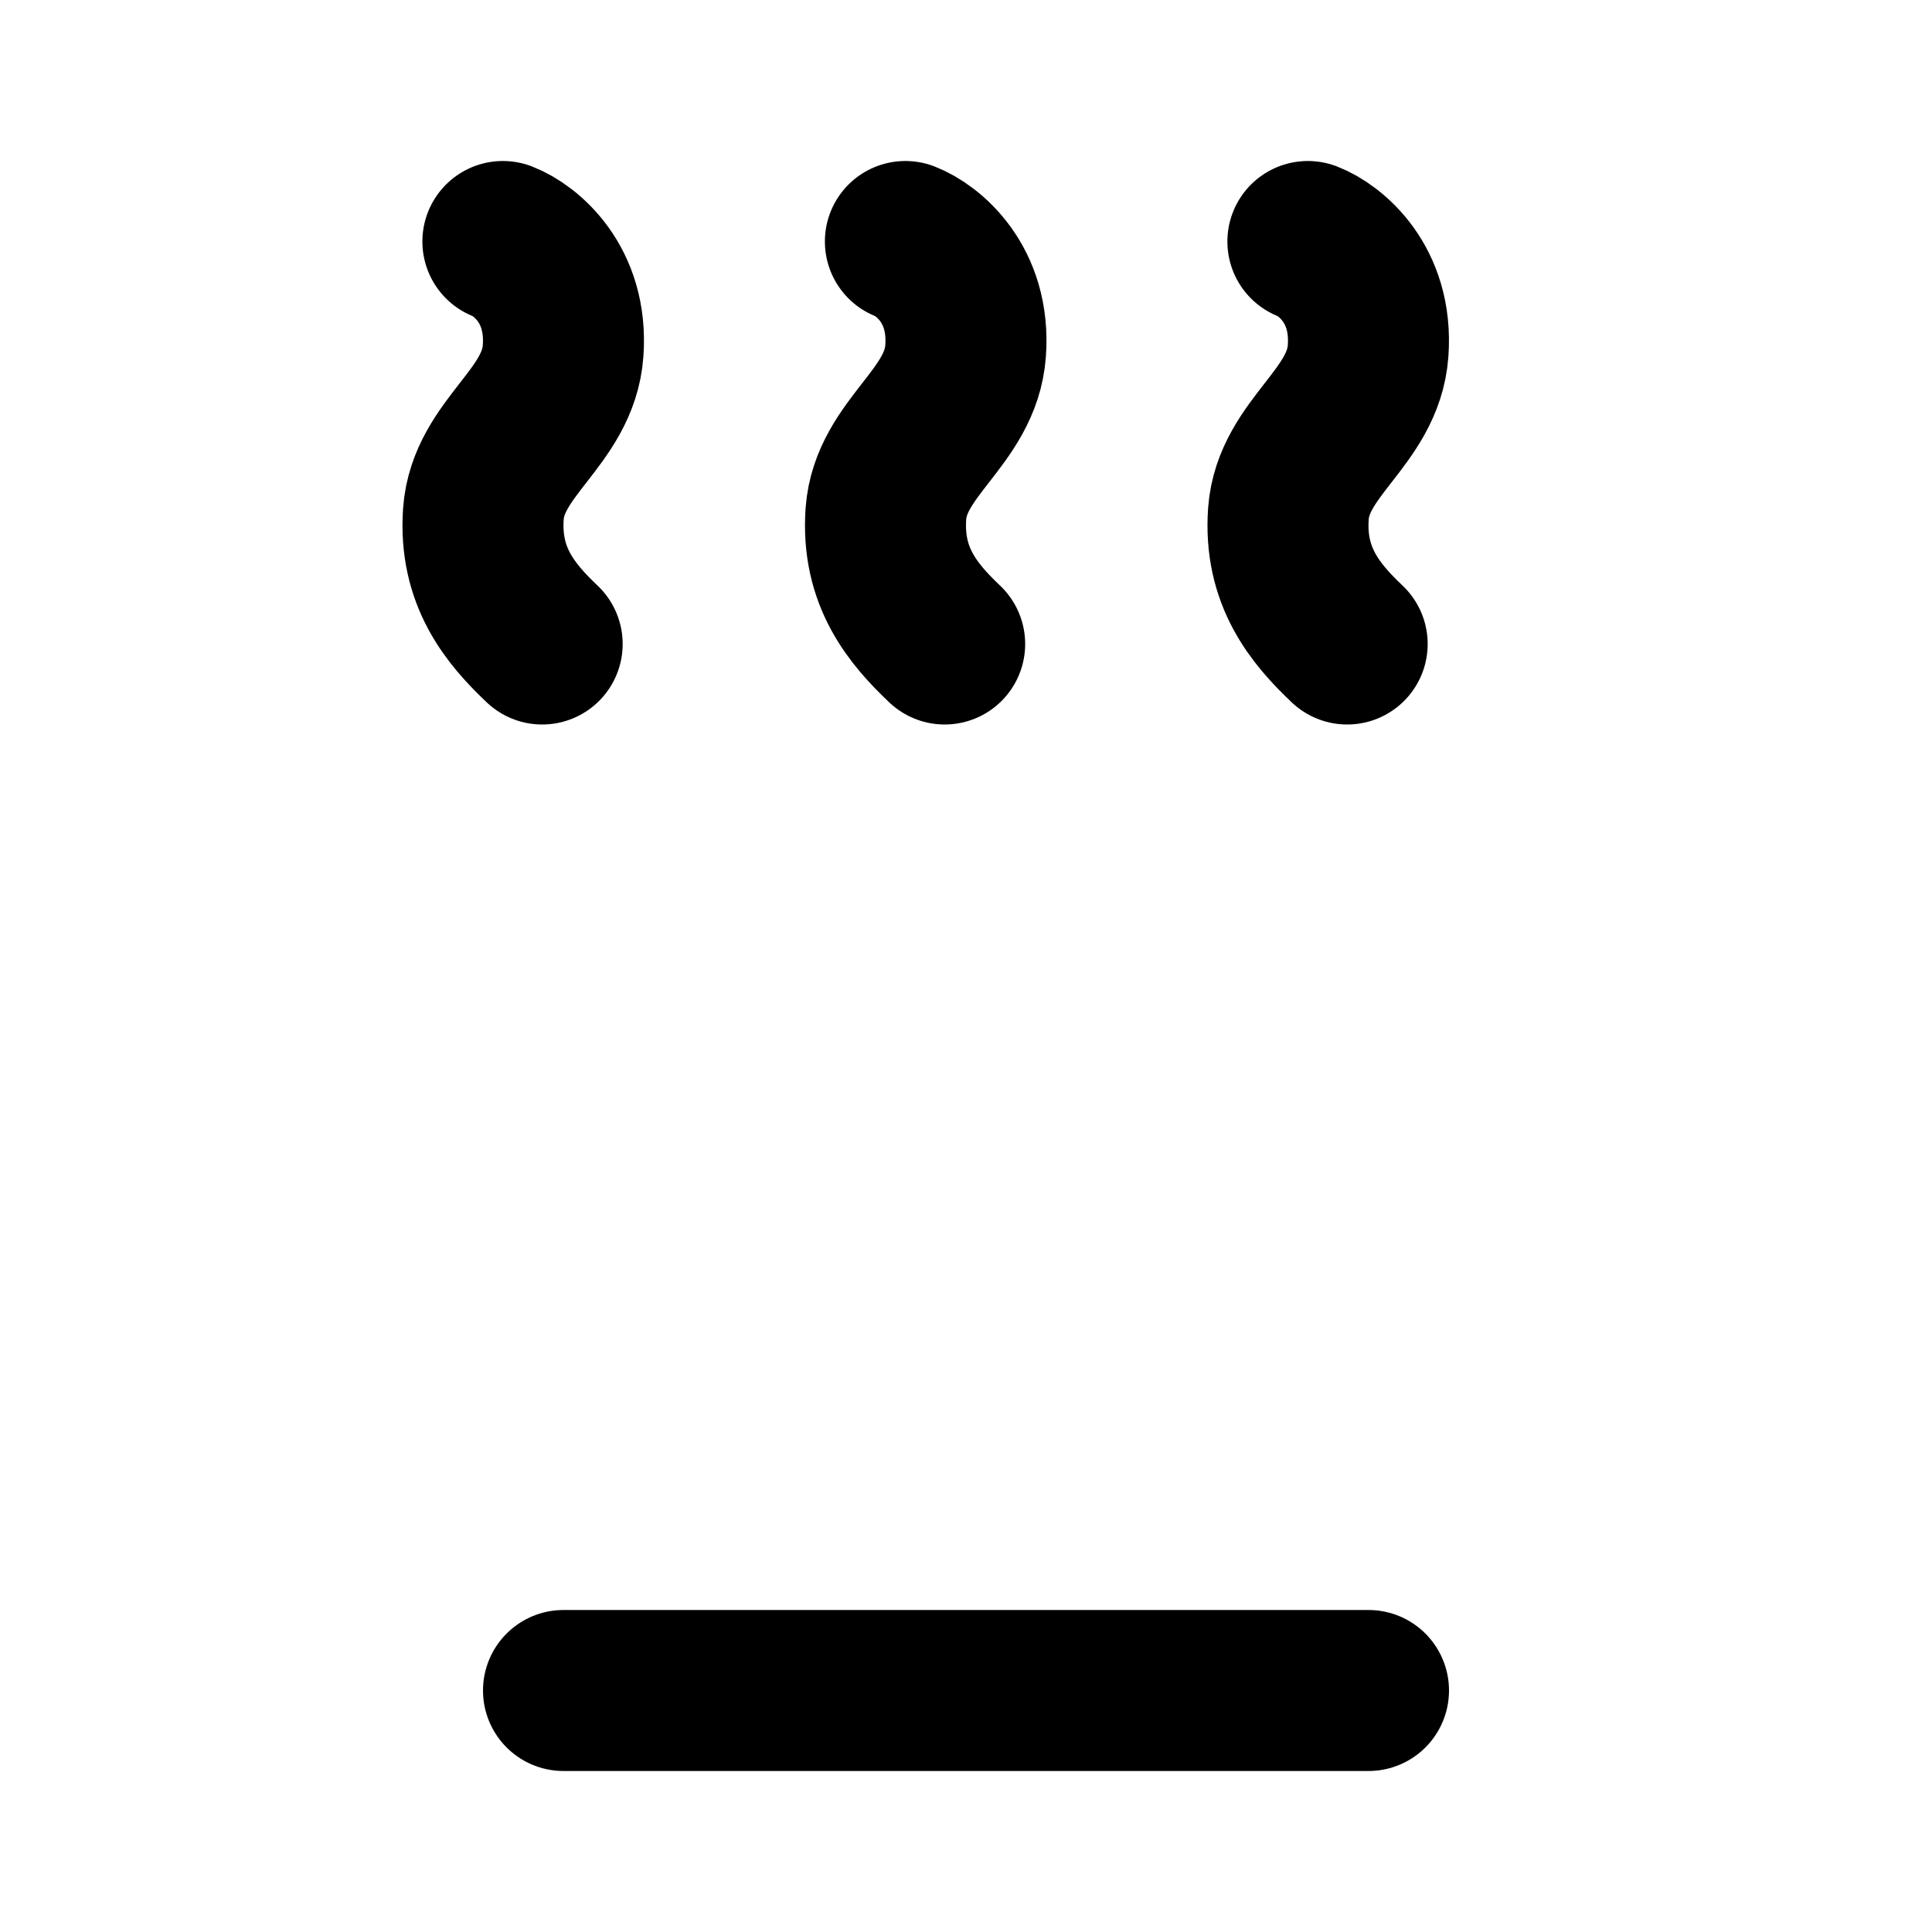 <svg
  xmlns="http://www.w3.org/2000/svg"
  width="24"
  height="24"
  viewBox="0 0 24 24"
  fill="none"
  stroke="currentColor"
  stroke-width="2"
  stroke-linecap="round"
  stroke-linejoin="round"
>
<path d="M6.247 3c.274.106.808.526.748 1.358-.059.833-.93 1.201-.99 2.024-.055.78.334 1.242.73 1.618"/>
<path d="M11.247 3c.274.106.808.526.748 1.358-.059.833-.93 1.201-.99 2.024-.055.78.334 1.242.73 1.618"/>
<path d="M16.247 3c.274.106.808.526.748 1.358-.059.833-.93 1.201-.99 2.024-.055.78.334 1.242.73 1.618"/>
<path d="M7 21h10"/>
</svg>
